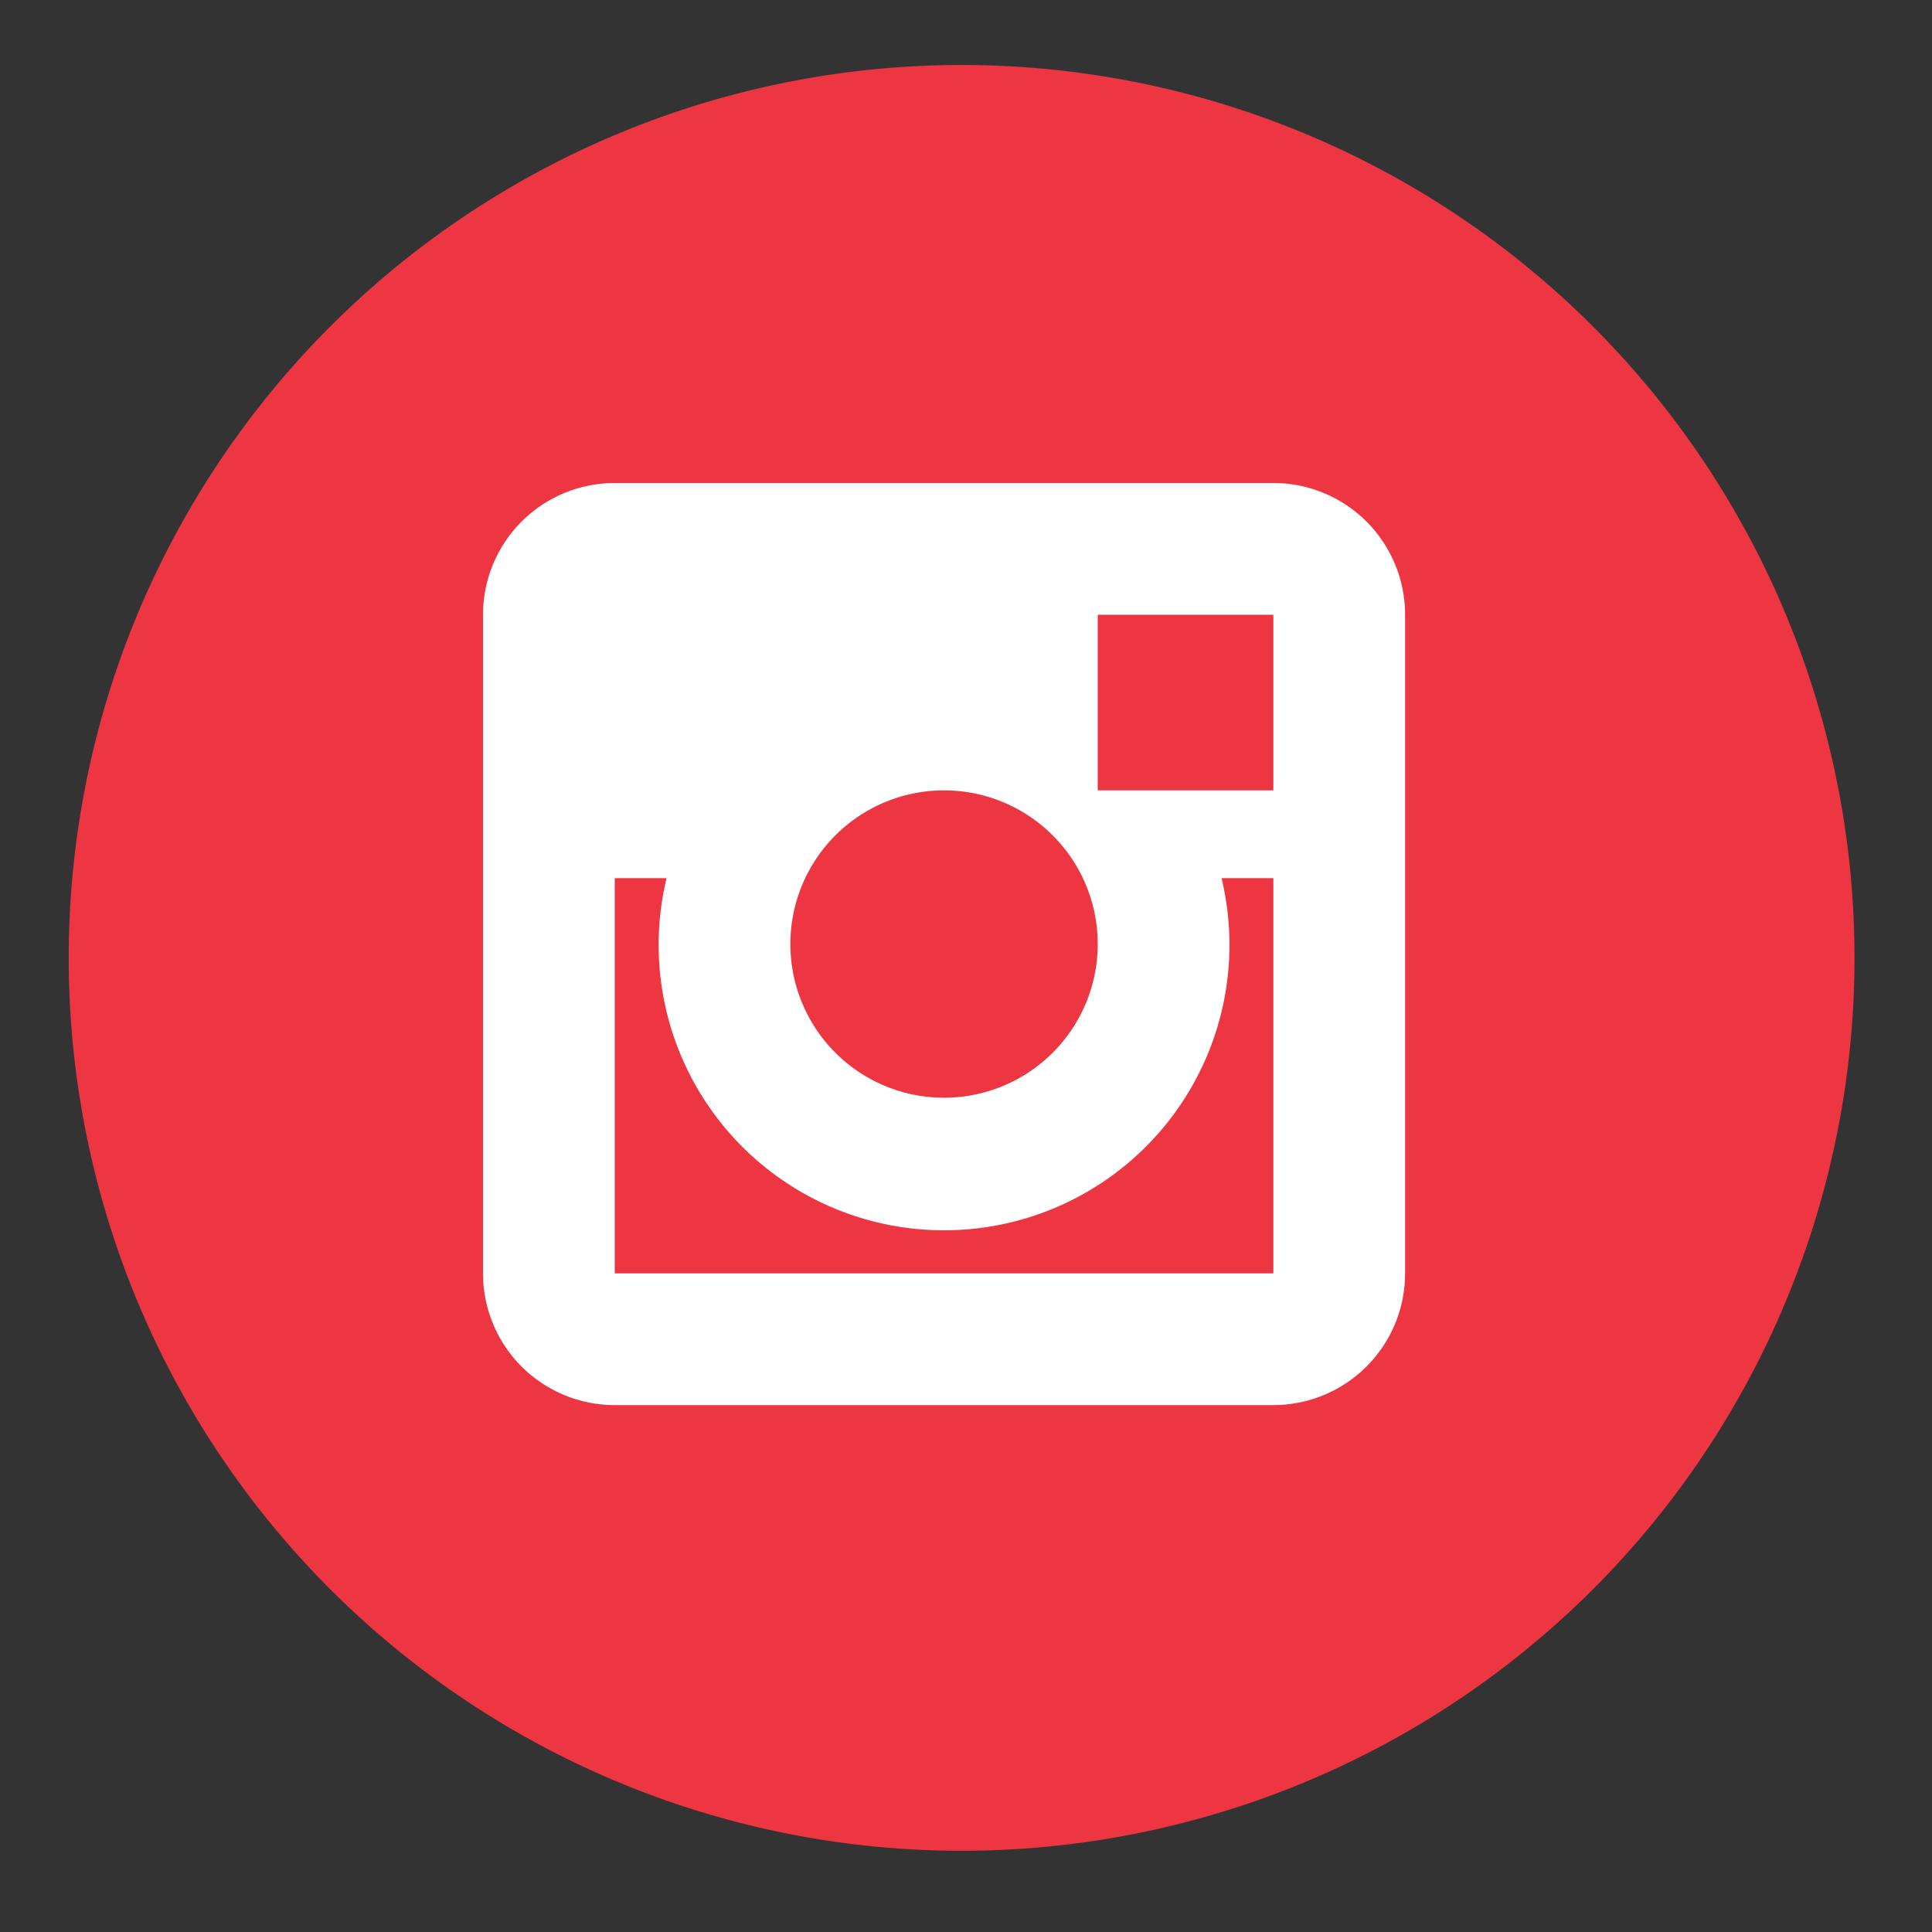 <svg width="44" height="44" fill="none" xmlns="http://www.w3.org/2000/svg"><rect width="100%" height="100%" fill="#333333" stroke="none"/><path fill-rule="evenodd" clip-rule="evenodd" d="M21.9 1.48a20.33 20.33 0 110 40.67 20.33 20.33 0 010-40.67z" fill="#EE3643"/><path fill-rule="evenodd" clip-rule="evenodd" d="M14 11h15a3 3 0 013 3v15a3 3 0 01-3 3H14a3 3 0 01-3-3V14a3 3 0 013-3zm11 10.5a3.5 3.5 0 10-7 0 3.5 3.5 0 007 0zM14 29v-9h1.18a6.5 6.5 0 1012.64 0H29v9H14zm11-11h4v-4h-4v4z" fill="#fff"/></svg>